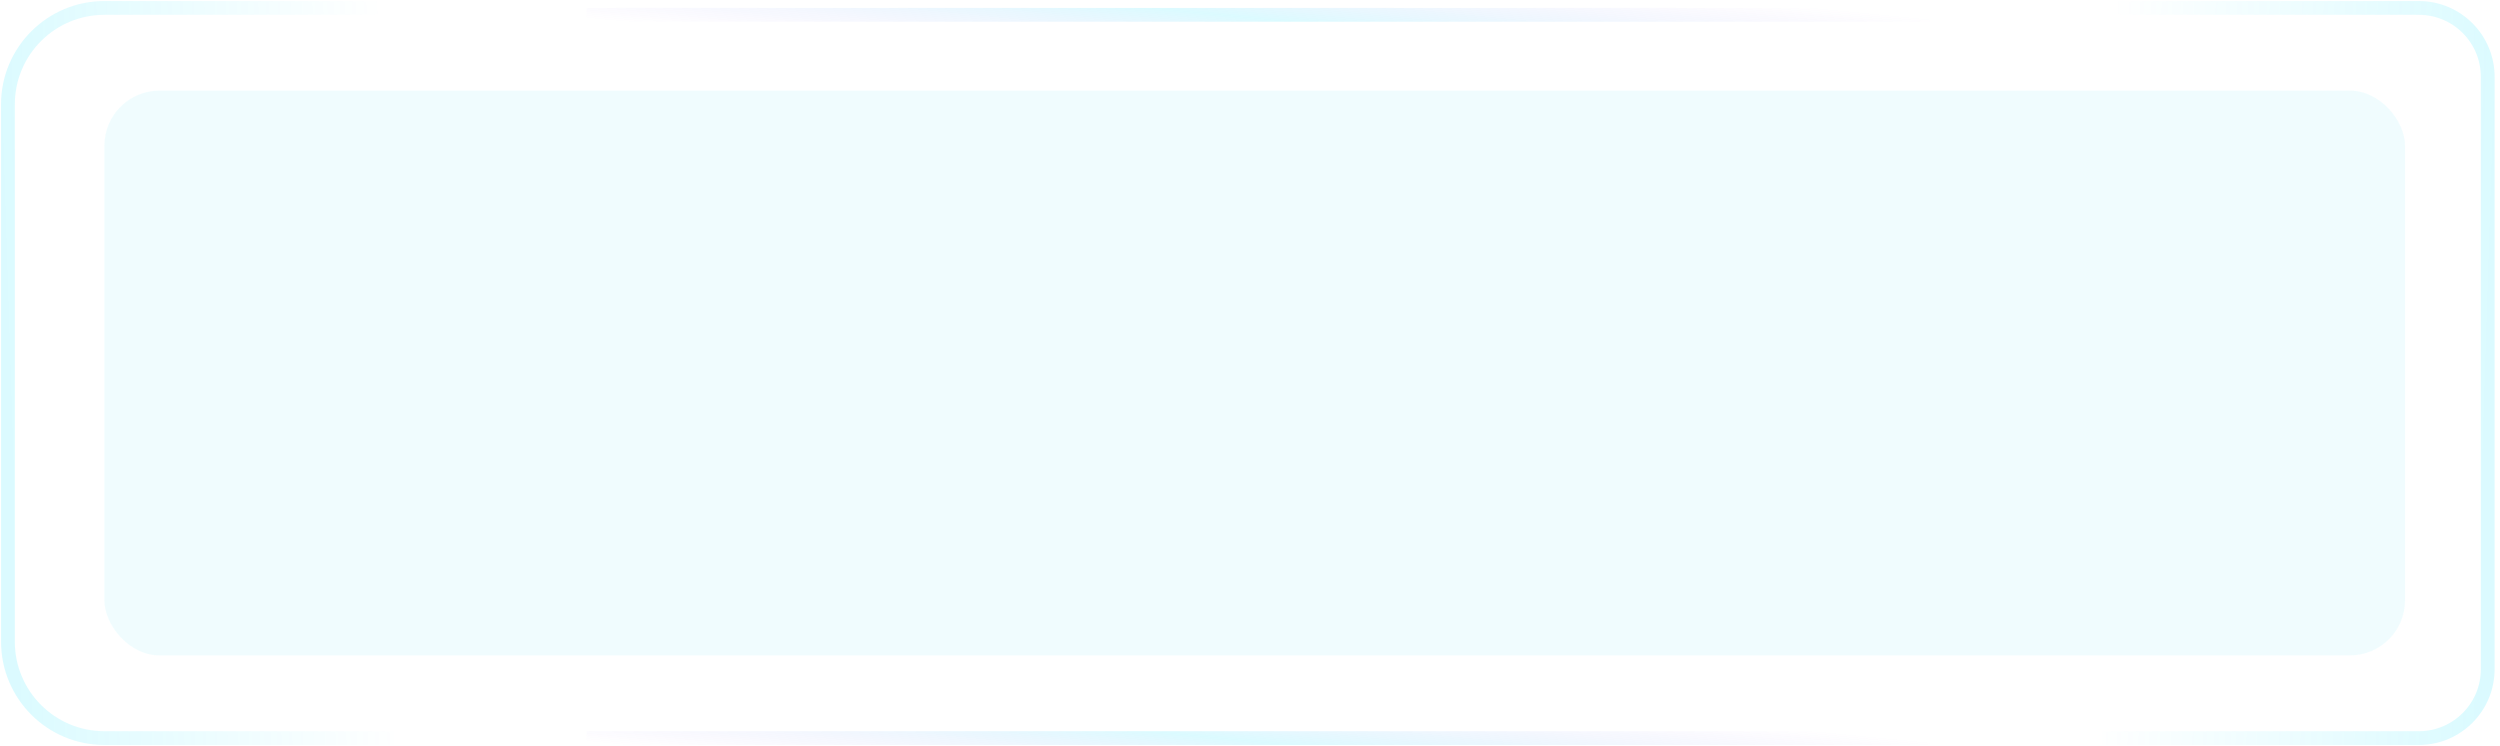 <svg width="315" height="94" viewBox="0 0 315 94" fill="none" xmlns="http://www.w3.org/2000/svg">
<g opacity="0.2">
<g filter="url(#filter0_b_2454_5290)">
<rect x="13.151" y="11.415" width="289.887" height="71.17" rx="6.943" fill="url(#paint0_linear_2454_5290)" fill-opacity="0.6"/>
</g>
<path opacity="0.7" d="M49.604 1H13.151C6.44 1 1 6.44 1 13.151V80.849C1 87.56 6.44 93 13.151 93H49.604" stroke="url(#paint1_linear_2454_5290)" stroke-width="1.736"/>
<path opacity="0.7" d="M73.905 1.868H243.151" stroke="url(#paint2_linear_2454_5290)" stroke-width="1.736"/>
<path opacity="0.7" d="M73.905 93H243.151" stroke="url(#paint3_linear_2454_5290)" stroke-width="1.736"/>
<path opacity="0.7" d="M264.849 1H304.774C309.567 1 313.453 4.886 313.453 9.679V84.321C313.453 89.114 309.567 93 304.774 93H264.849" stroke="url(#paint4_linear_2454_5290)" stroke-width="1.736"/>
</g>
<defs>
<filter id="filter0_b_2454_5290" x="-19.649" y="-21.385" width="355.487" height="136.77" filterUnits="userSpaceOnUse" color-interpolation-filters="sRGB">
<feFlood flood-opacity="0" result="BackgroundImageFix"/>
<feGaussianBlur in="BackgroundImageFix" stdDeviation="16.4"/>
<feComposite in2="SourceAlpha" operator="in" result="effect1_backgroundBlur_2454_5290"/>
<feBlend mode="normal" in="SourceGraphic" in2="effect1_backgroundBlur_2454_5290" result="shape"/>
</filter>
<linearGradient id="paint0_linear_2454_5290" x1="149.467" y1="-3.34" x2="149.862" y2="82.584" gradientUnits="userSpaceOnUse">
<stop offset="0.875" stop-color="#89EBF9"/>
</linearGradient>
<linearGradient id="paint1_linear_2454_5290" x1="1" y1="44.396" x2="49.555" y2="42.862" gradientUnits="userSpaceOnUse">
<stop stop-color="#00E0FF"/>
<stop offset="1" stop-color="#00E0FF" stop-opacity="0"/>
</linearGradient>
<linearGradient id="paint2_linear_2454_5290" x1="73.905" y1="2.34" x2="75.54" y2="-14.213" gradientUnits="userSpaceOnUse">
<stop stop-color="#8A37EF" stop-opacity="0"/>
<stop offset="0.5" stop-color="#00E0FF"/>
<stop offset="1" stop-color="#8A37EF" stop-opacity="0"/>
</linearGradient>
<linearGradient id="paint3_linear_2454_5290" x1="73.905" y1="93.472" x2="75.54" y2="76.918" gradientUnits="userSpaceOnUse">
<stop stop-color="#8A37EF" stop-opacity="0"/>
<stop offset="0.5" stop-color="#00E0FF"/>
<stop offset="1" stop-color="#8A37EF" stop-opacity="0"/>
</linearGradient>
<linearGradient id="paint4_linear_2454_5290" x1="313.453" y1="44.396" x2="264.898" y2="42.862" gradientUnits="userSpaceOnUse">
<stop stop-color="#00E0FF"/>
<stop offset="1" stop-color="#00E0FF" stop-opacity="0"/>
</linearGradient>
</defs>
</svg>

